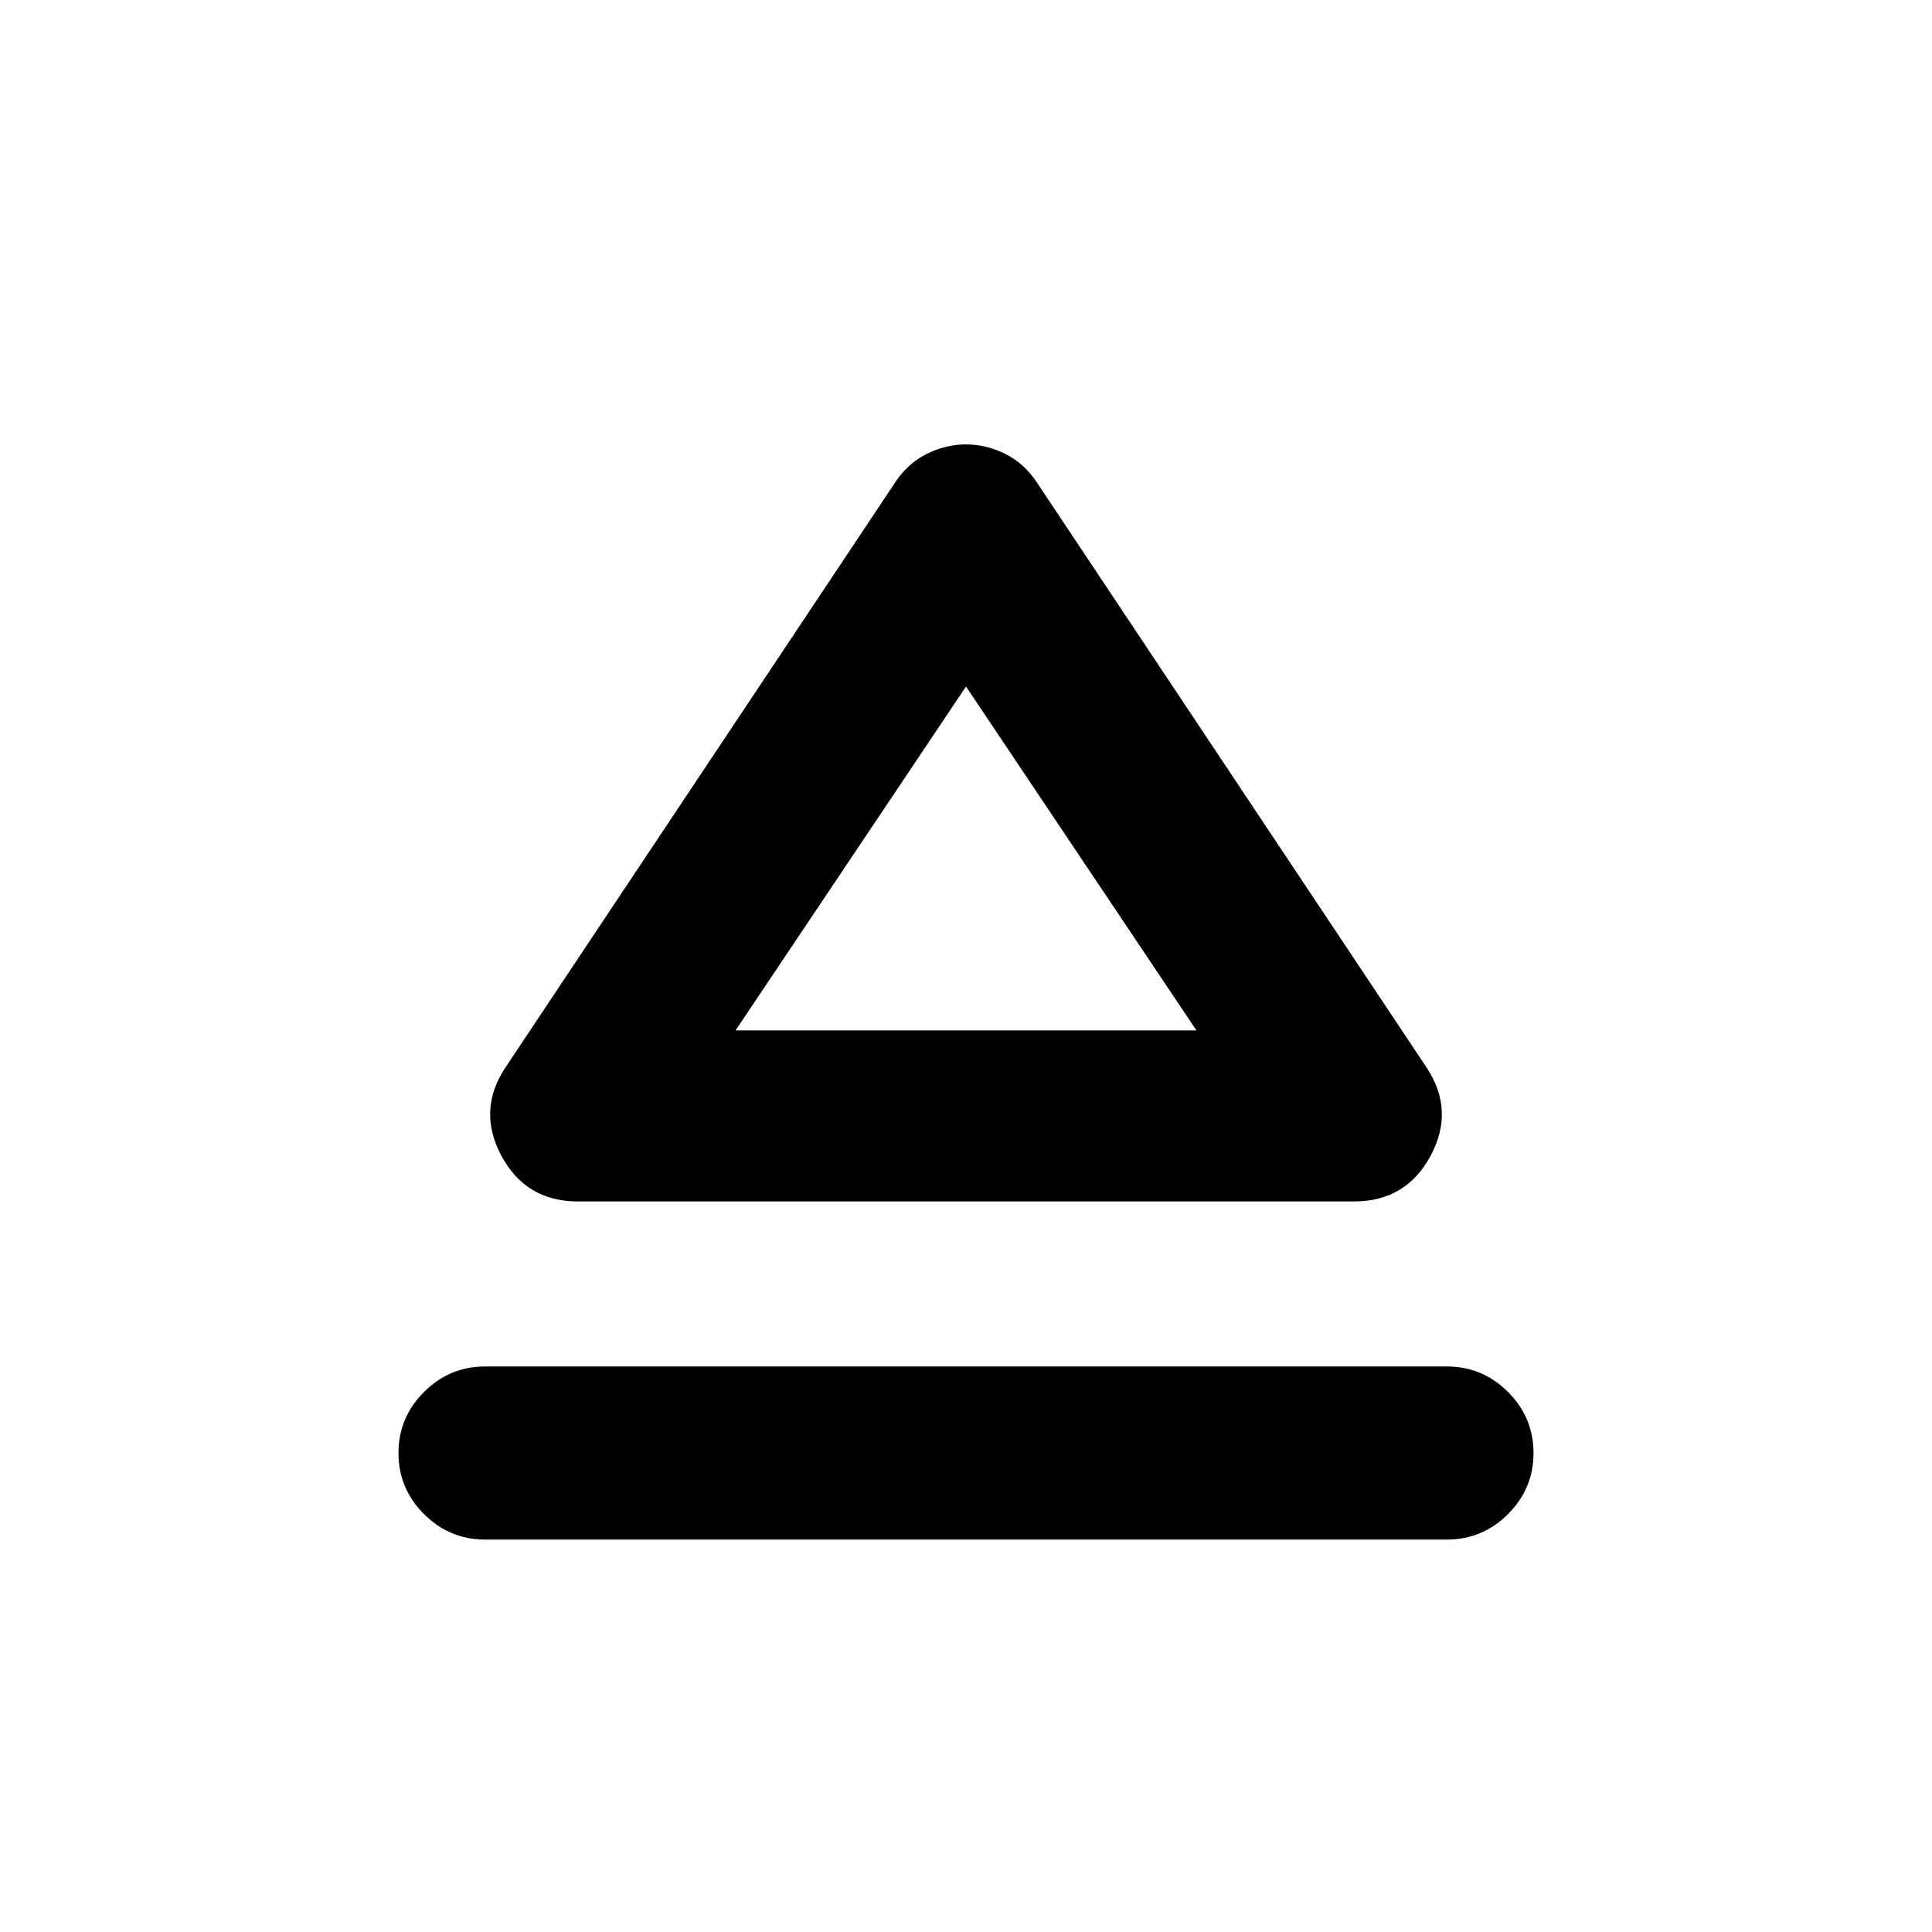<svg xmlns="http://www.w3.org/2000/svg" height="24" viewBox="0 -960 960 960" width="24"><path d="M241-281h478q17.65 0 30.33 12.67Q762-255.65 762-238t-12.67 30.33Q736.65-195 719-195H241q-17.65 0-30.33-12.67Q198-220.35 198-238t12.67-30.33Q223.35-281 241-281Zm10.17-148.61 193.29-290.17q6.21-9.7 15.78-14.55 9.56-4.84 19.76-4.84 10.2 0 19.76 4.84 9.57 4.85 15.78 14.55l193.29 290.17q14.17 21.37 1.99 43.99Q698.63-363 672.78-363H287.22q-25.85 0-38.04-22.62-12.18-22.62 1.99-43.99ZM480-448Zm-114.5 0h229L480-618.87 365.5-448Z"/></svg>